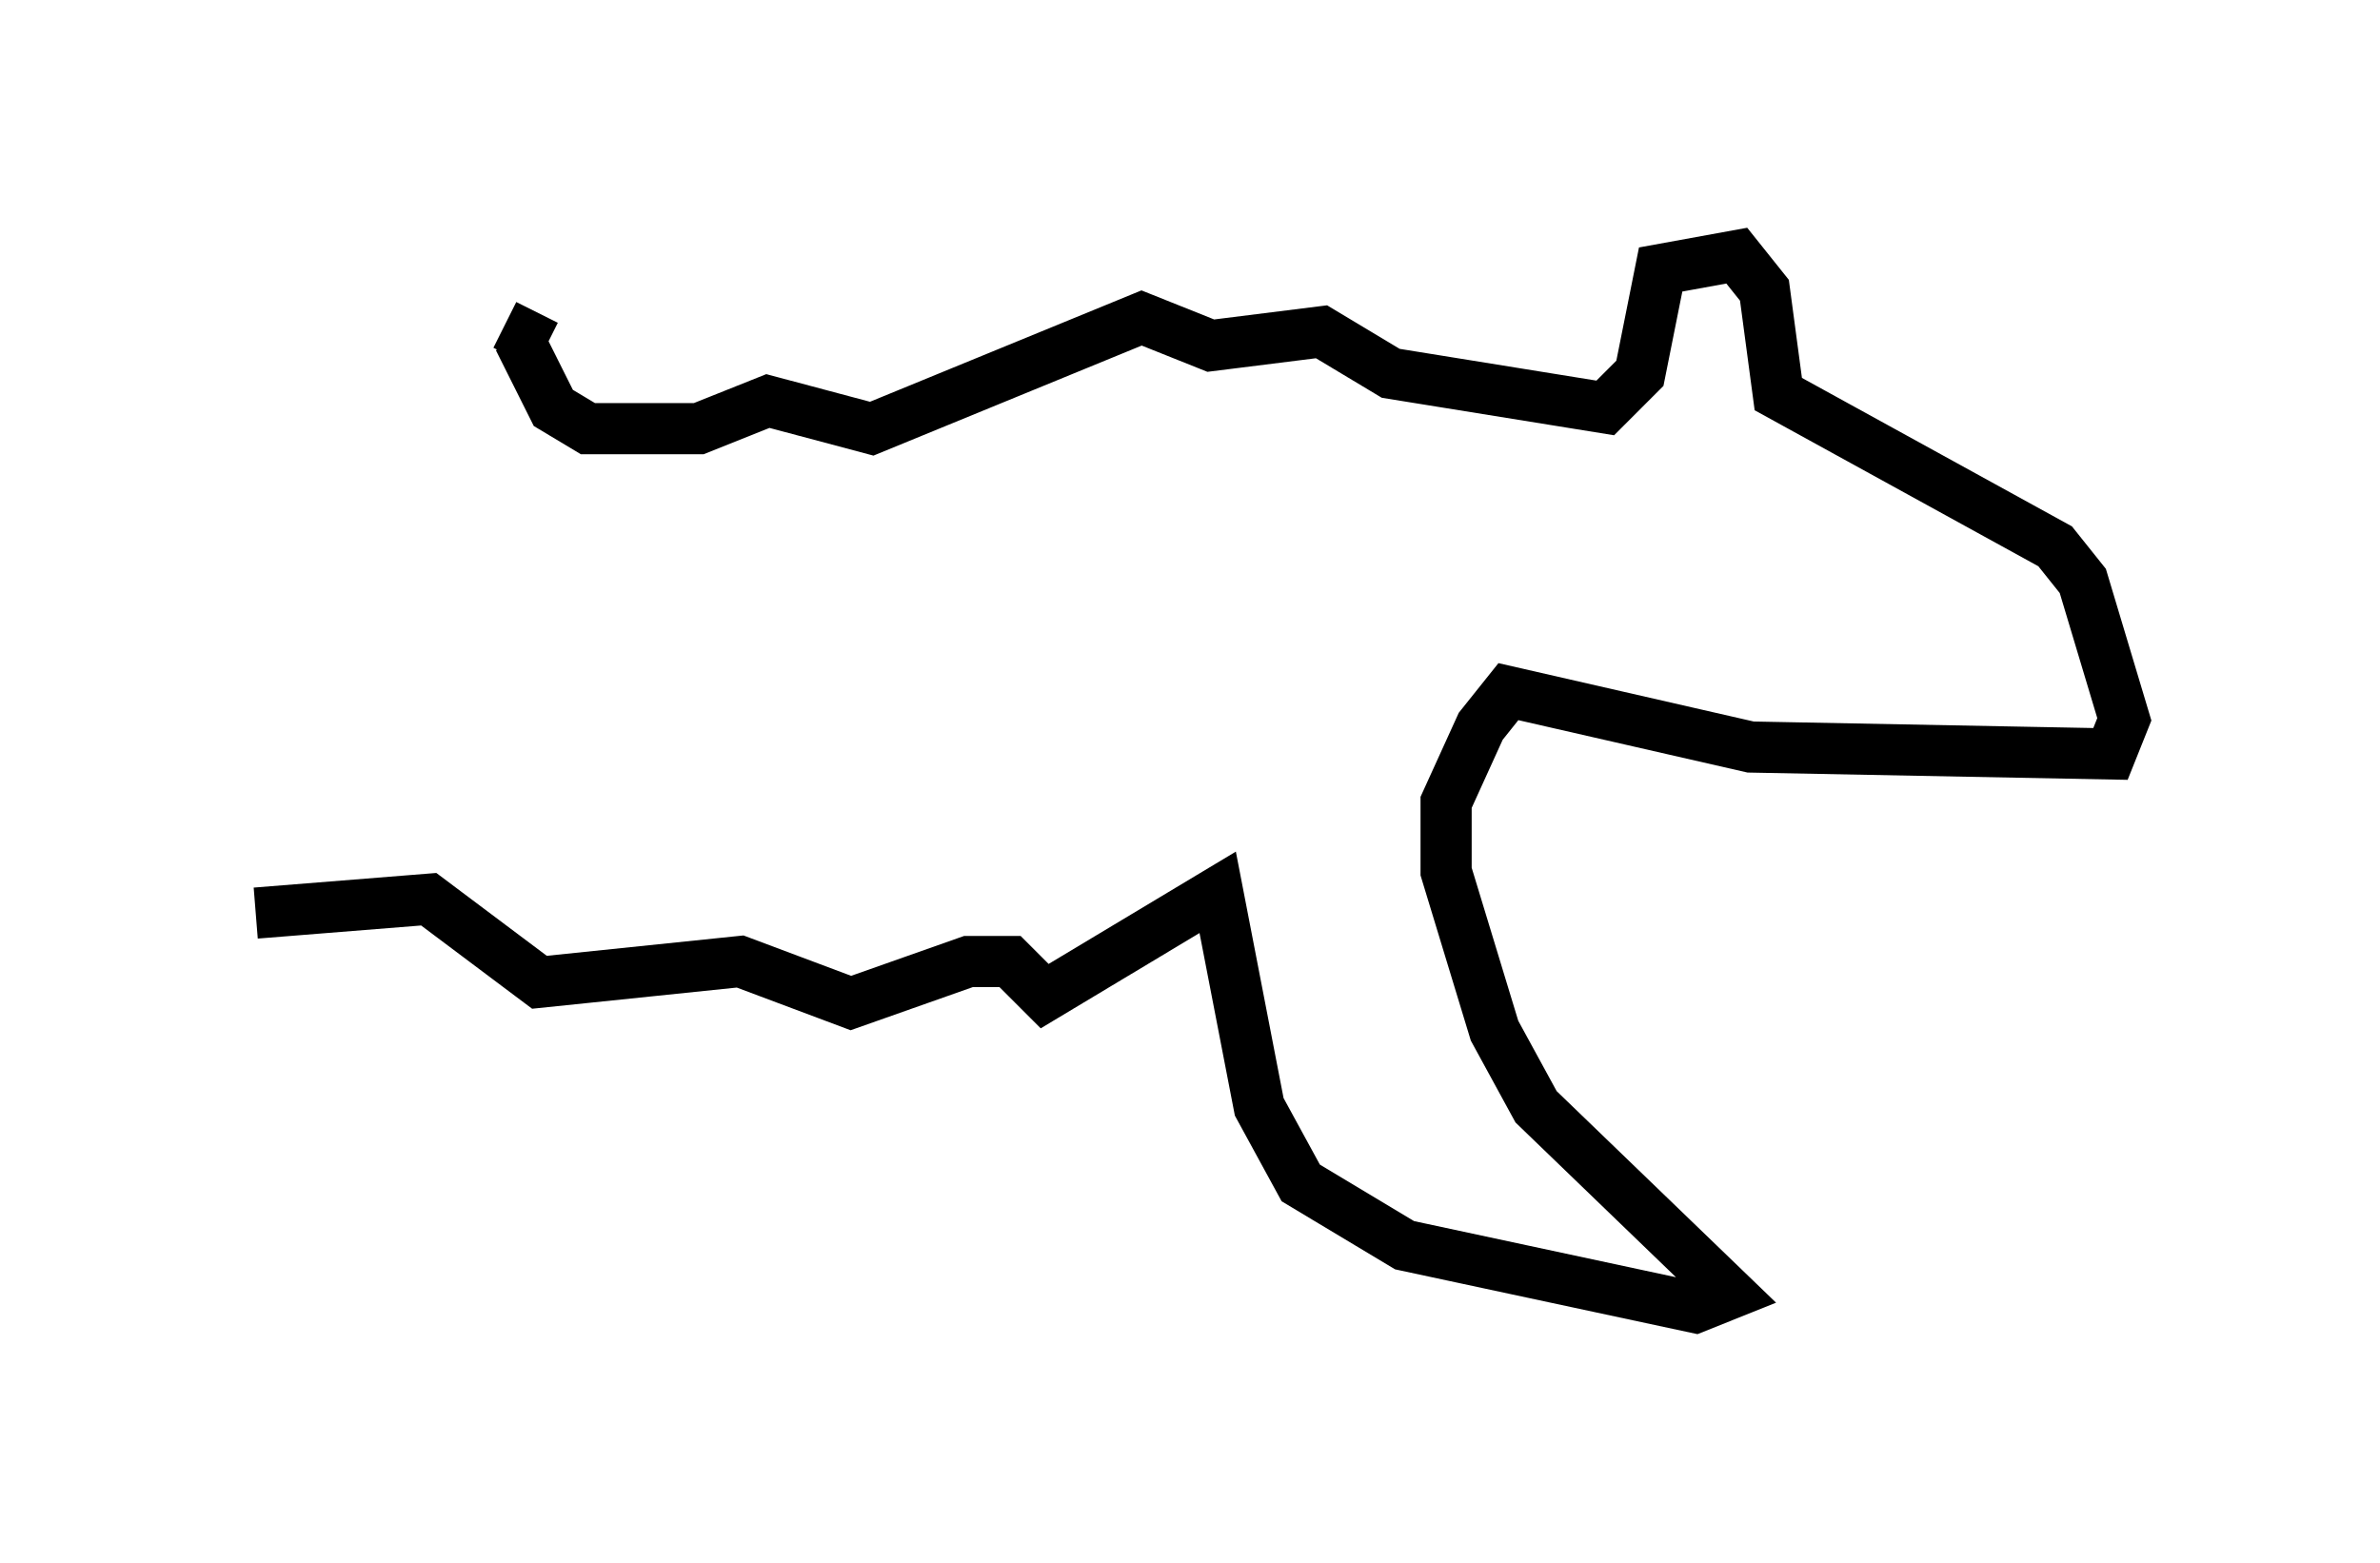 <?xml version="1.0" encoding="utf-8" ?>
<svg baseProfile="full" height="30.568" version="1.1" width="46.535" xmlns="http://www.w3.org/2000/svg" xmlns:ev="http://www.w3.org/2001/xml-events" xmlns:xlink="http://www.w3.org/1999/xlink"><defs /><rect fill="white" height="30.568" width="46.535" x="0" y="0" /><path d="M6.488, 6.353 m3.383, 0.0 l0.812, 0.406 m-0.541, -0.135 l0.677, 1.353 0.677, 0.406 l2.165, 0.0 1.353, -0.541 l2.03, 0.541 5.277, -2.165 l1.353, 0.541 2.165, -0.271 l1.353, 0.812 4.195, 0.677 l0.677, -0.677 0.406, -2.03 l1.488, -0.271 0.541, 0.677 l0.271, 2.03 5.413, 2.977 l0.541, 0.677 0.812, 2.706 l-0.271, 0.677 -7.036, -0.135 l-4.736, -1.083 -0.541, 0.677 l-0.677, 1.488 0.0, 1.353 l0.947, 3.112 0.812, 1.488 l3.789, 3.654 -0.677, 0.271 l-5.683, -1.218 -2.03, -1.218 l-0.812, -1.488 -0.812, -4.195 l-3.383, 2.03 -0.677, -0.677 l-0.812, 0.0 -2.3, 0.812 l-2.165, -0.812 -3.924, 0.406 l-2.165, -1.624 -3.383, 0.271 " fill="none" stroke="black" stroke-width="1" /></svg>